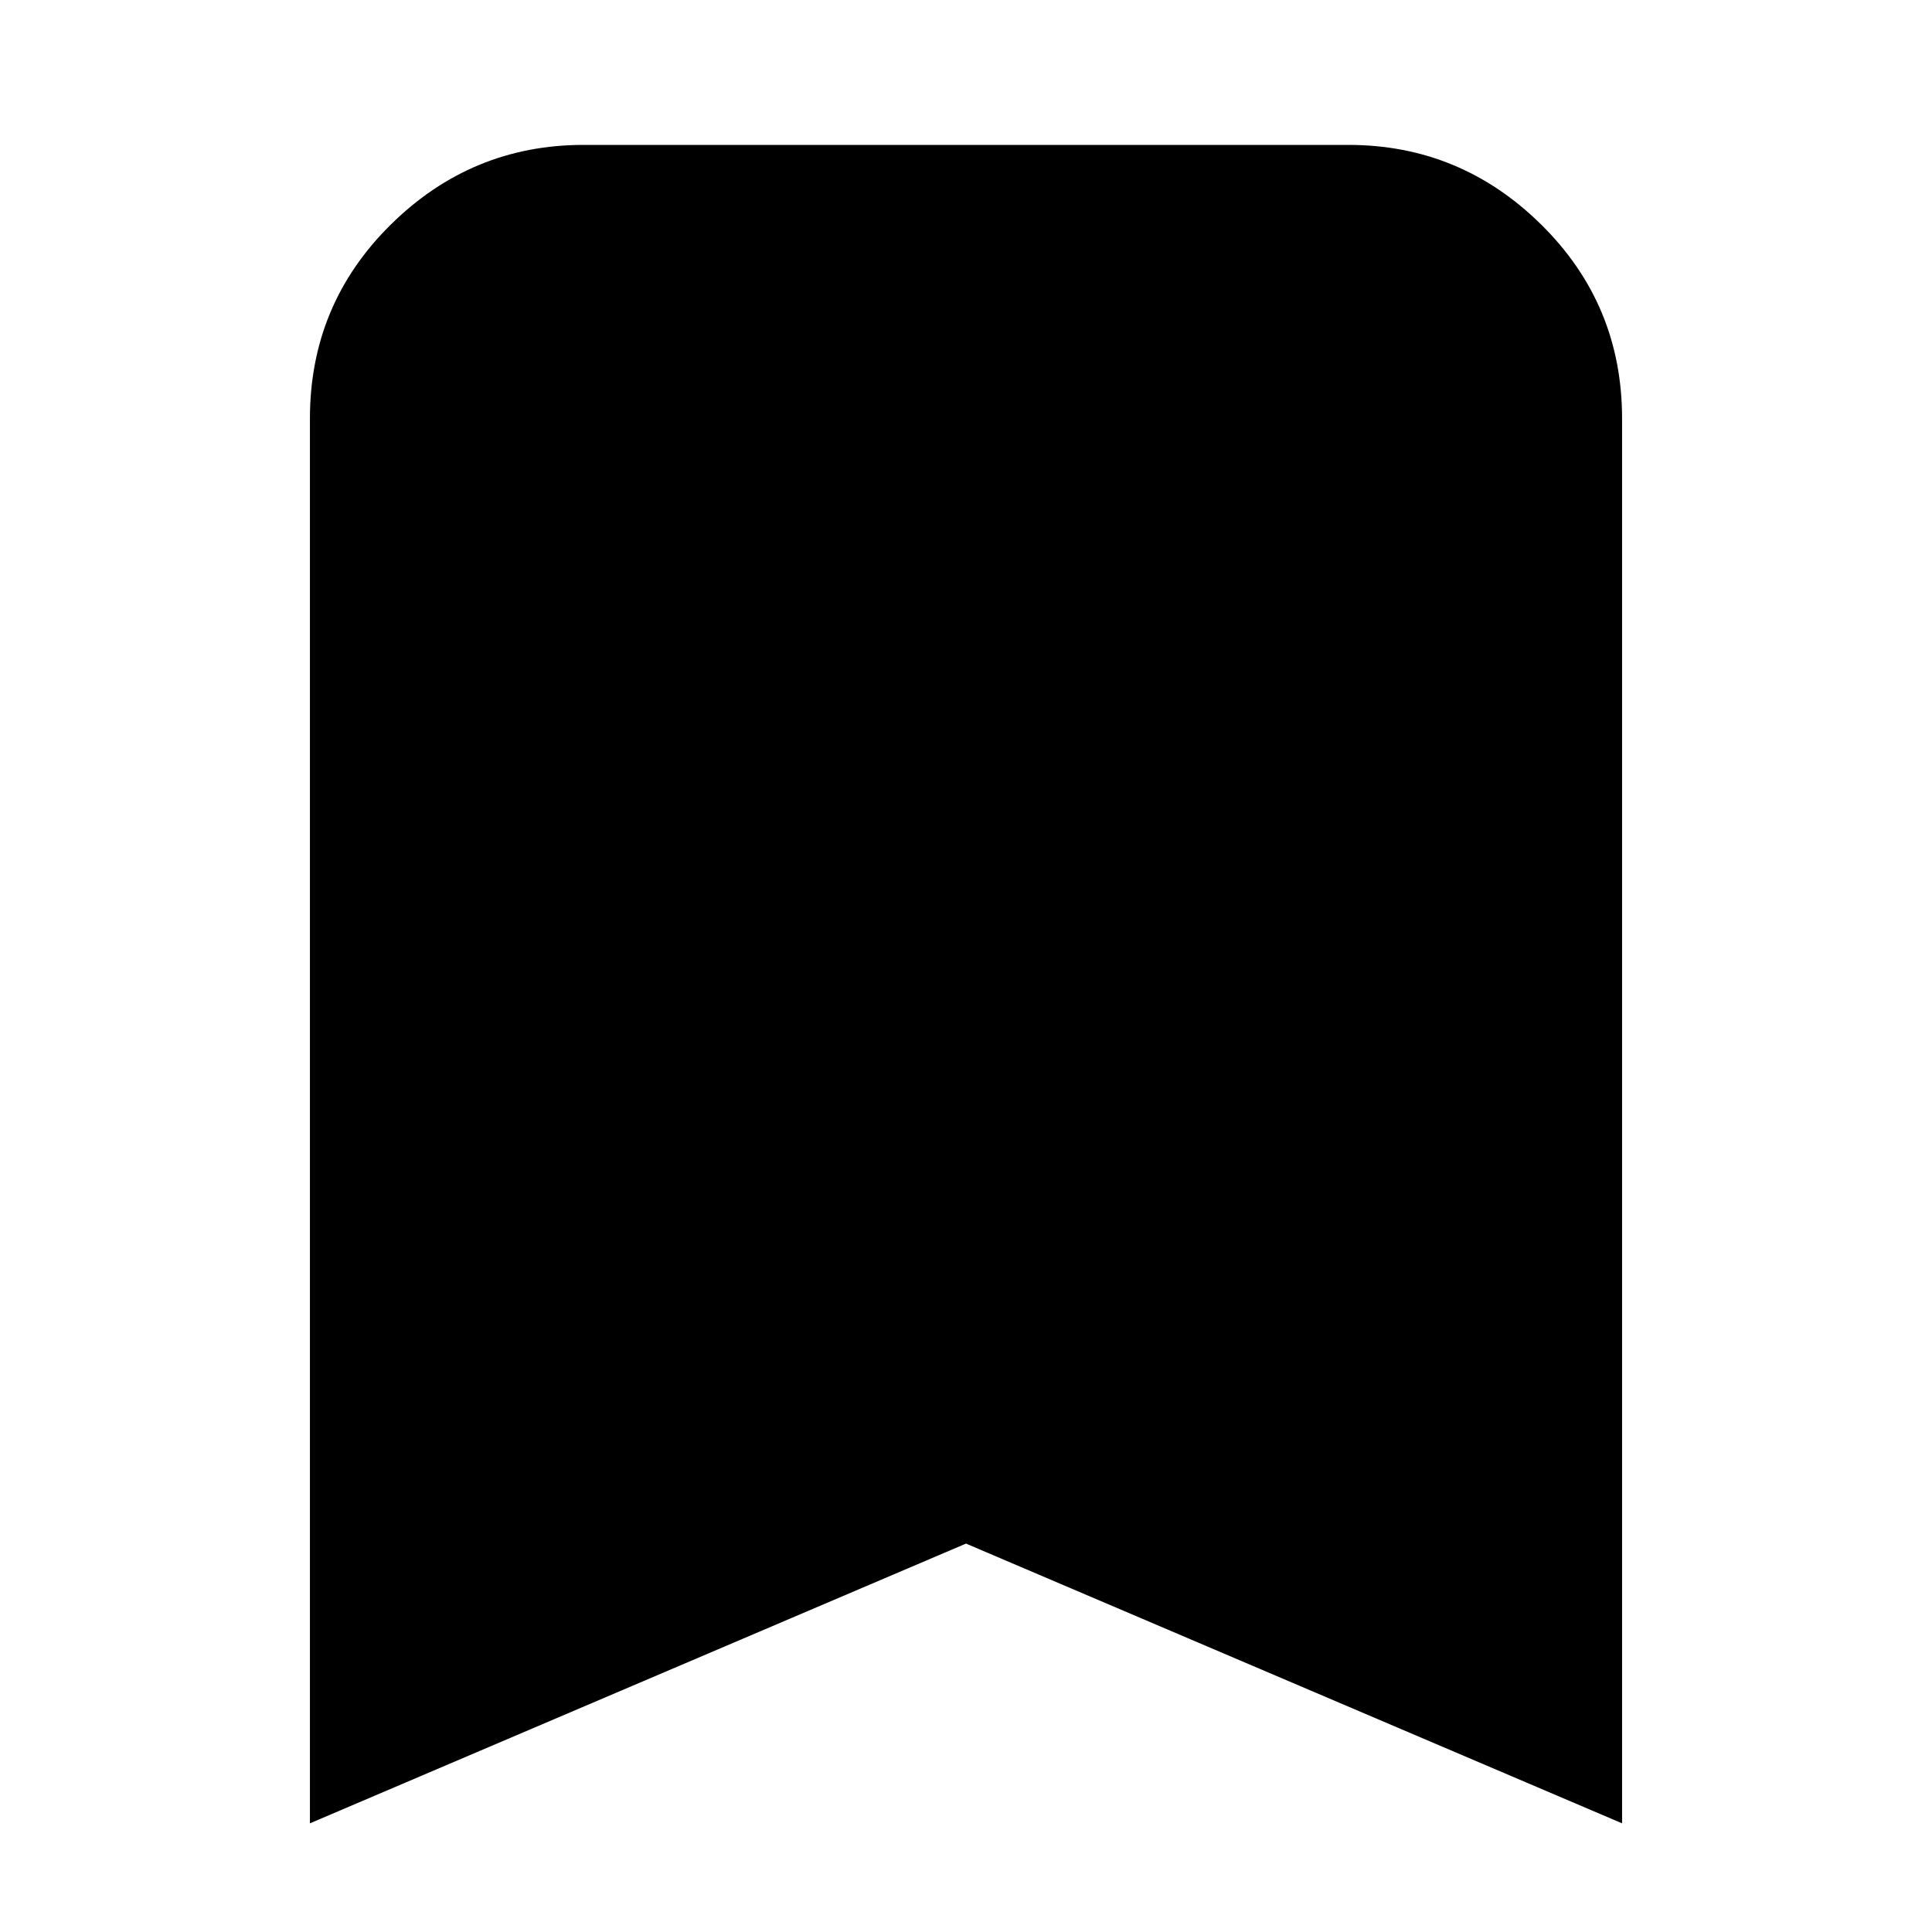 <svg xmlns="http://www.w3.org/2000/svg" height="24" viewBox="0 -960 960 960" width="24"><path d="M154-54v-698q0-56.72 40.14-96.36Q234.27-888 290-888h380q55.72 0 95.86 39.64T806-752v698L480-193 154-54Z"/></svg>